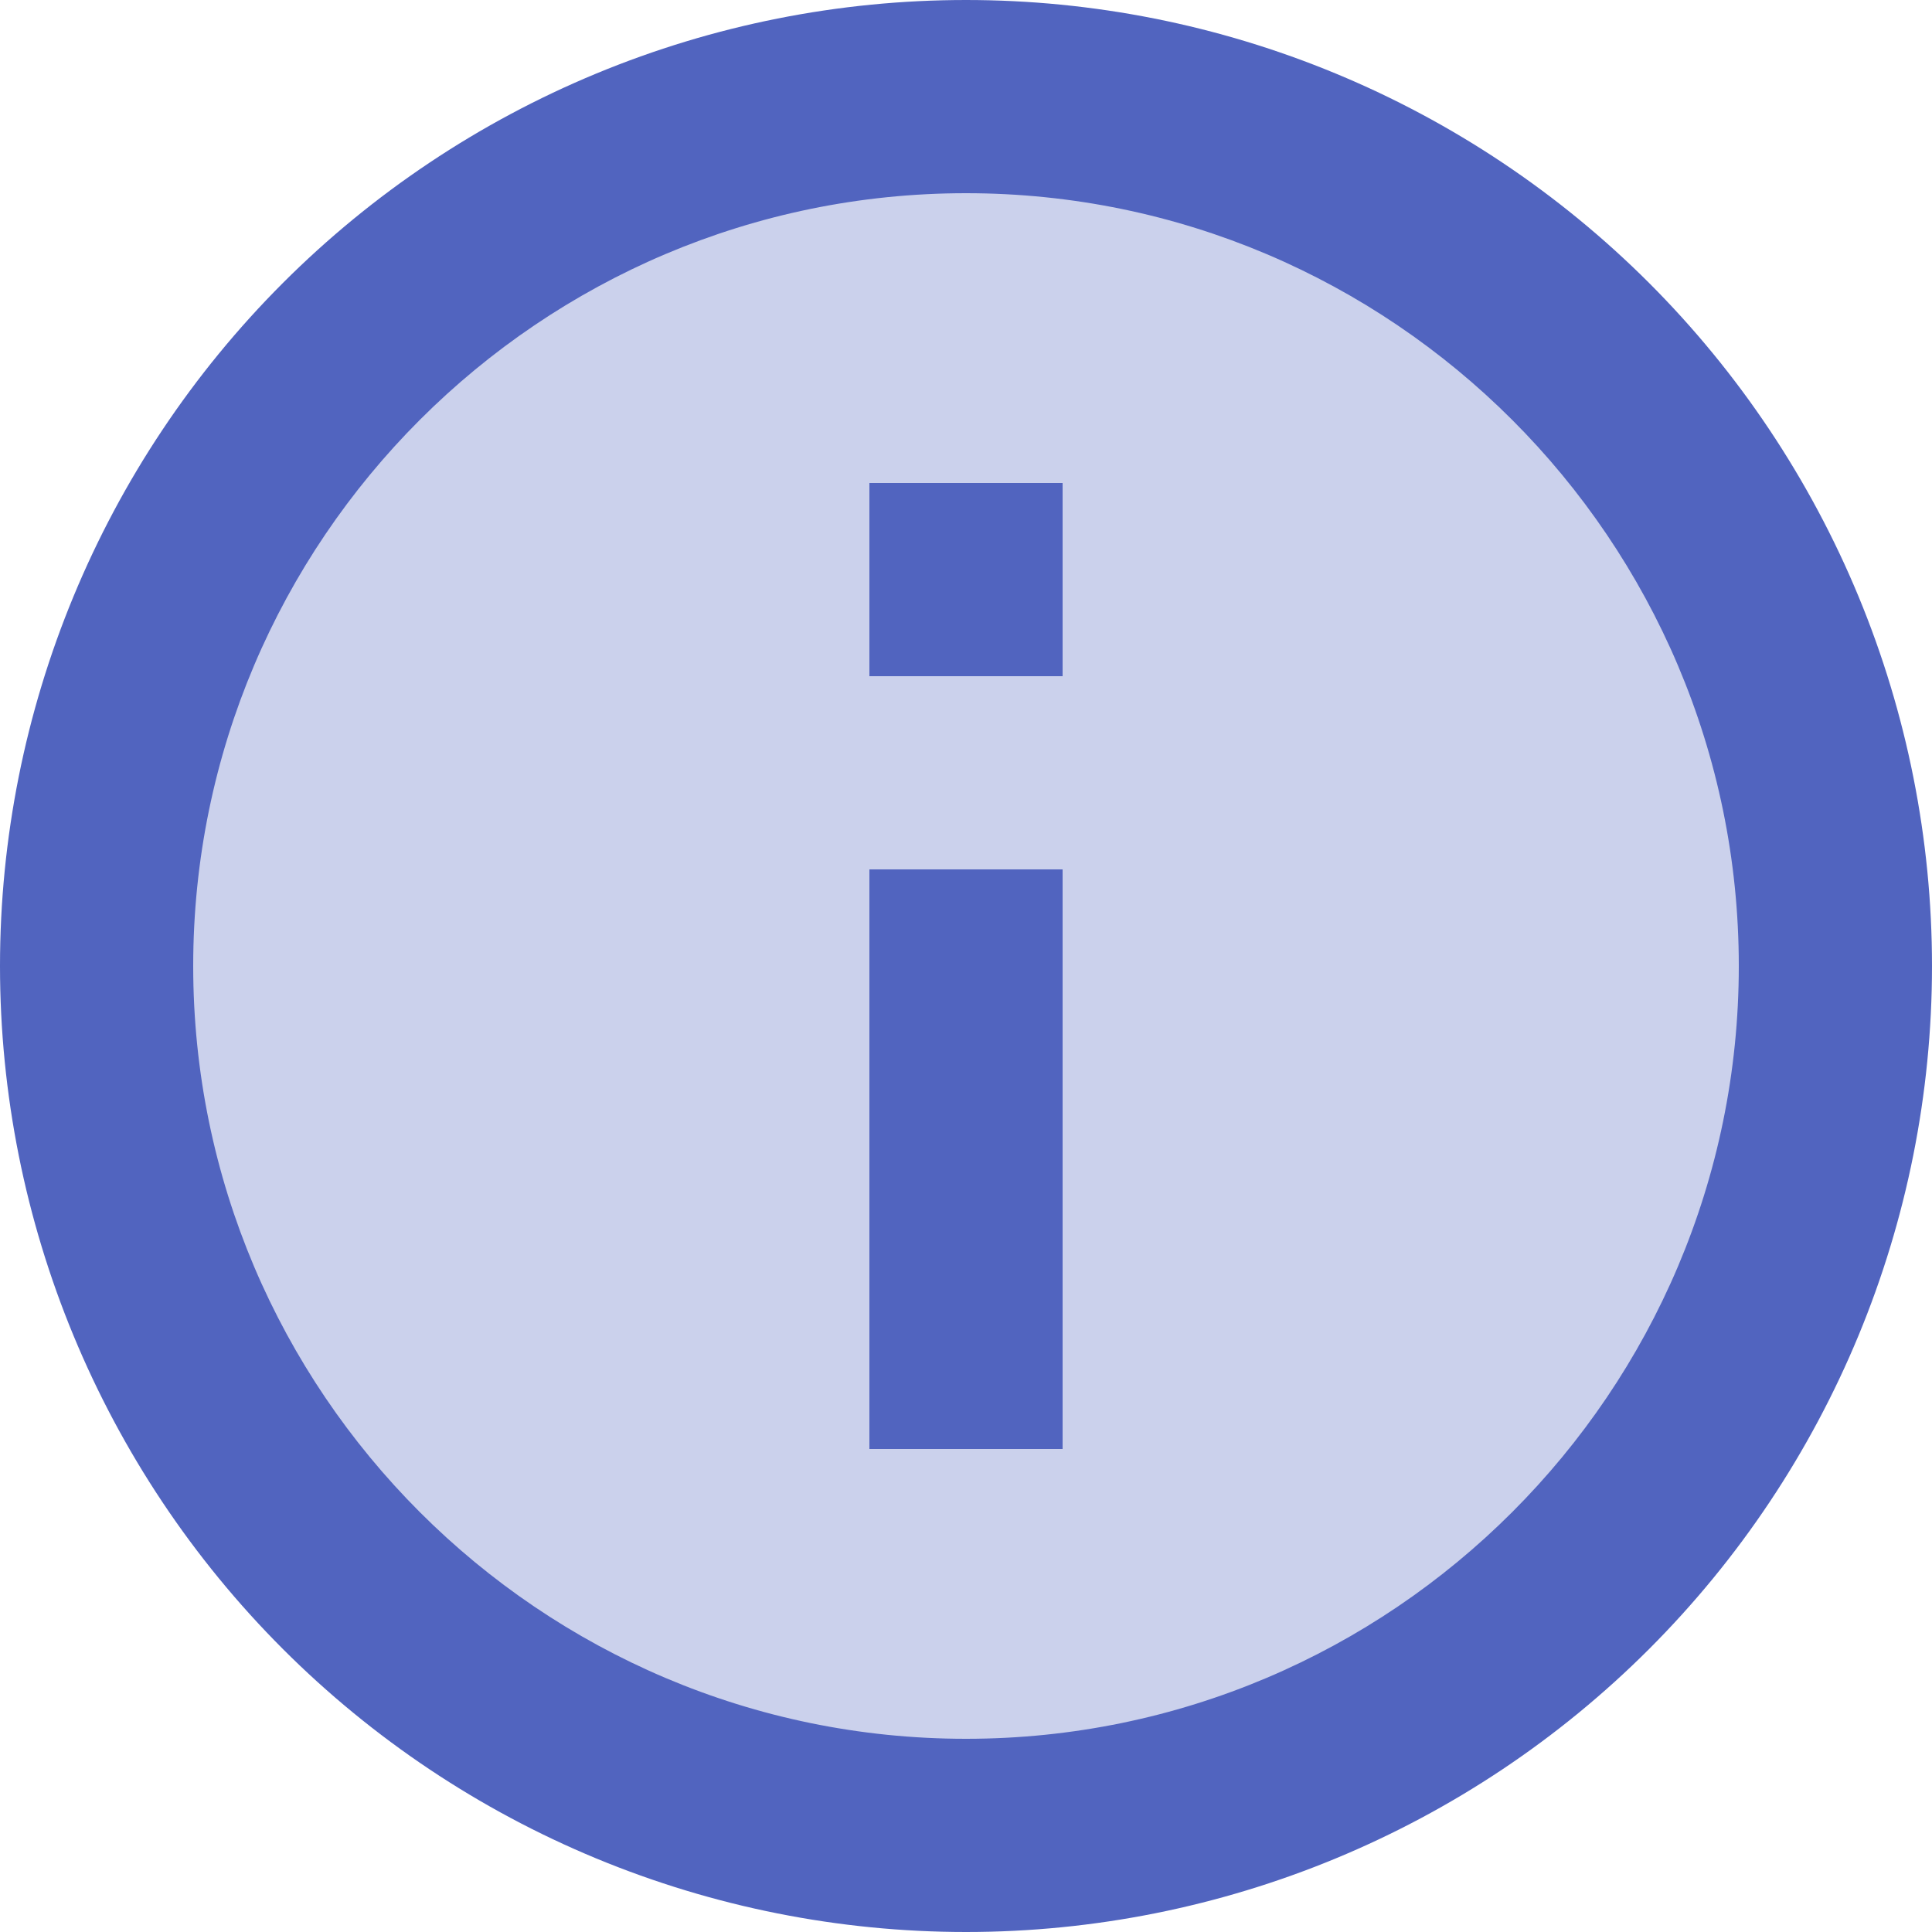 <svg width="38" height="38" viewBox="0 0 38 38" fill="none" xmlns="http://www.w3.org/2000/svg">
<circle cx="19" cy="19" r="18" fill="#CBD1EC"/>
<path d="M17.1 13.3H20.9V9.5H17.1M19 34.2C10.621 34.2 3.8 27.379 3.8 19C3.8 10.621 10.621 3.8 19 3.8C27.379 3.8 34.2 10.621 34.2 19C34.2 27.379 27.379 34.2 19 34.2ZM19 0C16.505 0 14.034 0.491 11.729 1.446C9.424 2.401 7.329 3.801 5.565 5.565C2.002 9.128 0 13.961 0 19C0 24.039 2.002 28.872 5.565 32.435C7.329 34.199 9.424 35.599 11.729 36.554C14.034 37.508 16.505 38 19 38C24.039 38 28.872 35.998 32.435 32.435C35.998 28.872 38 24.039 38 19C38 16.505 37.508 14.034 36.554 11.729C35.599 9.424 34.199 7.329 32.435 5.565C30.671 3.801 28.576 2.401 26.271 1.446C23.966 0.491 21.495 0 19 0ZM17.1 28.5H20.9V17.1H17.1V28.5Z" fill="#5164BF"/>
</svg>
